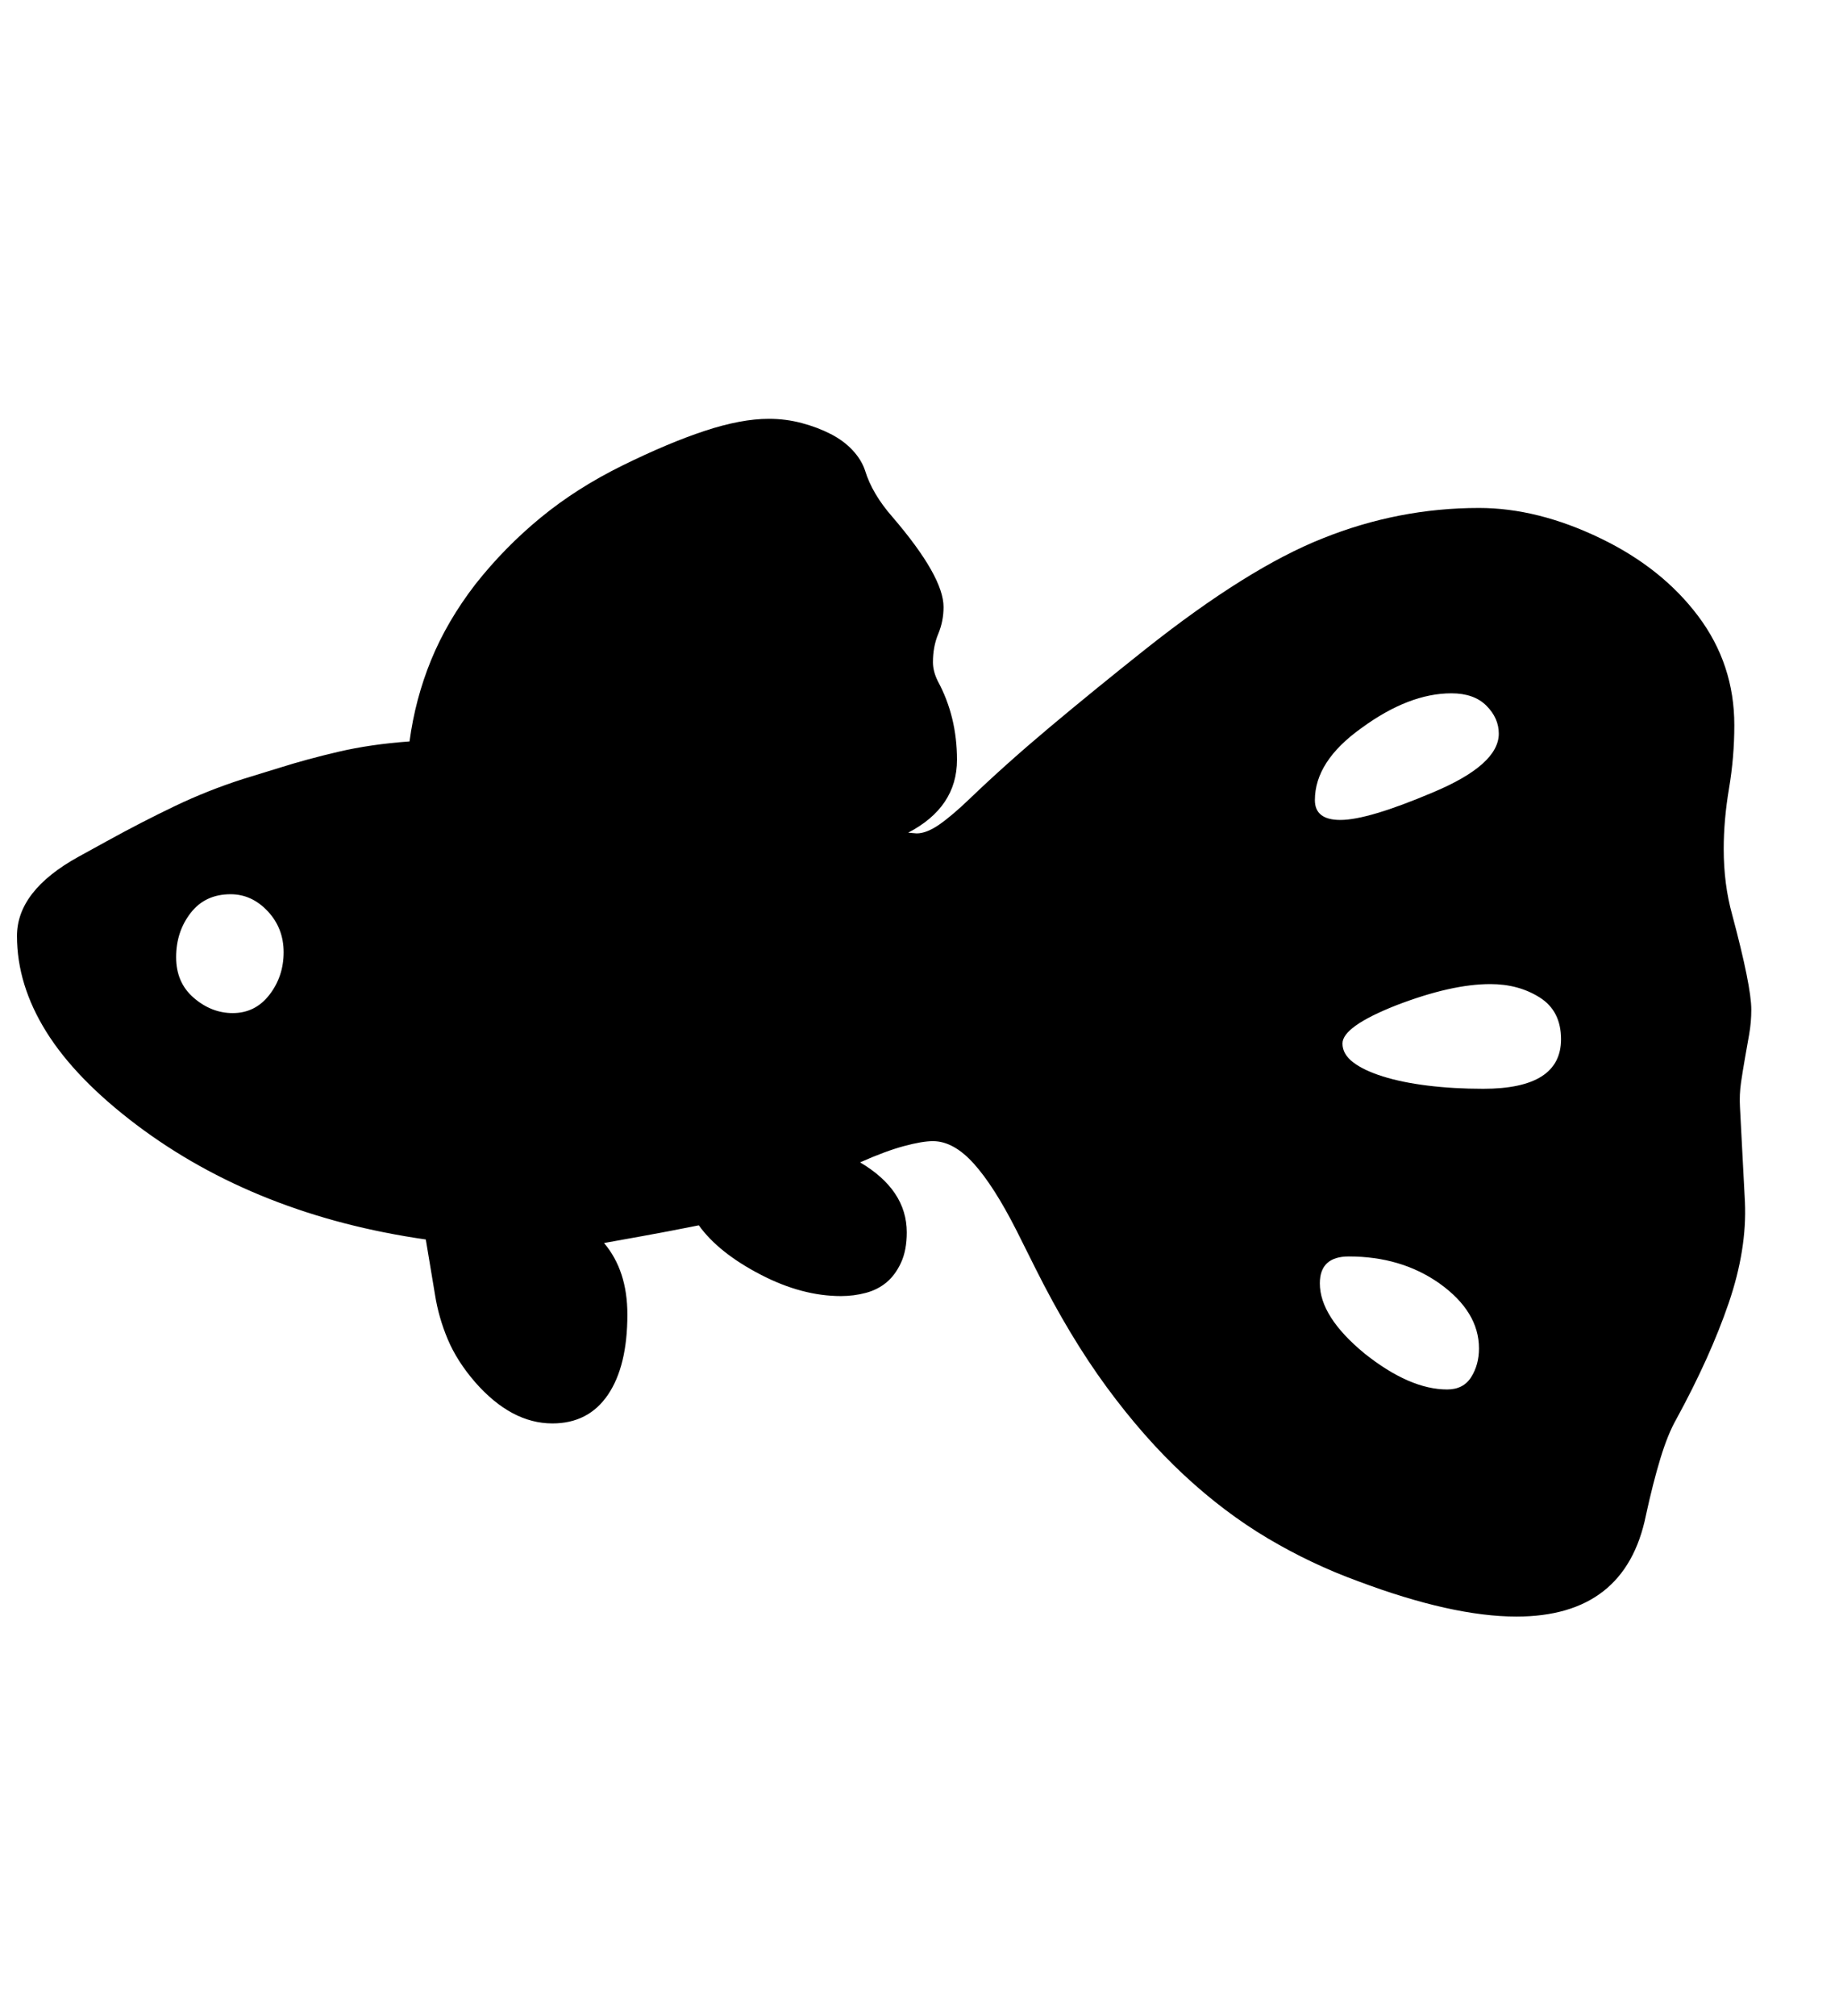<svg xmlns="http://www.w3.org/2000/svg"
    viewBox="0 0 2600 2850">
  <!--
Digitized data copyright © 2011, Google Corporation.
Android is a trademark of Google and may be registered in certain jurisdictions.
Licensed under the Apache License, Version 2.0
http://www.apache.org/licenses/LICENSE-2.0
  -->
<path d="M1898 1475L1898 1475Q1898 1490 1913 1501.5 1928 1513 1955 1521.5 1982 1530 2018.5 1534.5 2055 1539 2097 1539L2097 1539Q2207 1539 2207 1469L2207 1469Q2207 1429 2177 1410 2147 1391 2107 1391L2107 1391Q2052 1391 1974 1421L1974 1421Q1898 1451 1898 1475ZM2046 1964L2046 1964Q2069 1964 2080 1946.5 2091 1929 2091 1906L2091 1906Q2091 1854 2035 1814L2035 1814Q1981 1776 1907 1776L1907 1776Q1866 1776 1866 1814L1866 1814Q1866 1861 1929 1913L1929 1913Q1993 1964 2046 1964ZM2052 980L2052 980Q1992 980 1925 1029L1925 1029Q1859 1076 1859 1131L1859 1131Q1859 1159 1895 1159L1895 1159Q1934 1159 2026 1120L2026 1120Q2119 1081 2119 1037L2119 1037Q2119 1015 2101.5 997.5 2084 980 2052 980ZM329 1432L329 1432Q361 1432 381 1406 401 1380 401 1346L401 1346Q401 1312 378.5 1288 356 1264 326 1264L326 1264Q290 1264 269.5 1290.5 249 1317 249 1353L249 1353Q249 1389 274 1410.5 299 1432 329 1432ZM2476 1427L2476 1427Q2476 1445 2473 1462 2470 1479 2467 1496 2464 1513 2461.5 1530 2459 1547 2460 1565L2460 1565 2467 1699Q2470 1766 2444 1842 2418 1918 2370 2006L2370 2006Q2358 2027 2347.5 2061.5 2337 2096 2327 2142L2327 2142Q2298 2285 2144 2285L2144 2285Q2053 2285 1920 2235L1920 2235Q1854 2211 1792.5 2174.5 1731 2138 1674 2085 1617 2032 1564.5 1960.5 1512 1889 1464 1793L1464 1793 1437 1739Q1405 1676 1376.5 1644.5 1348 1613 1319 1613L1319 1613Q1304 1613 1278 1620 1252 1627 1216 1643L1216 1643Q1282 1682 1282 1742L1282 1742Q1282 1767 1274 1784.5 1266 1802 1253.5 1812.5 1241 1823 1224 1827.5 1207 1832 1189 1832L1189 1832Q1134 1832 1076 1802L1076 1802Q1016 1771 988 1732L988 1732Q943 1741 909.5 1747 876 1753 854 1757L854 1757Q887 1796 887 1858L887 1858Q887 1931 859.5 1971.5 832 2012 781 2012L781 2012Q723 2012 672 1954L672 1954Q646 1924 633 1893 620 1862 615 1830L615 1830 602 1752Q483 1735 380.5 1694.5 278 1654 193 1590L193 1590Q107 1525 65.5 1458.5 24 1392 24 1323L24 1323Q24 1259 111 1211L111 1211 151 1189Q200 1162 247 1139.5 294 1117 344 1101L344 1101 396 1085Q434 1073 479 1062.5 524 1052 579 1048L579 1048Q587 988 609.5 933 632 878 672 826L672 826Q713 774 764 732 815 690 880 658L880 658Q945 626 996.5 609 1048 592 1087 592L1087 592Q1111 592 1133.5 598 1156 604 1174.5 613.5 1193 623 1205.5 636.5 1218 650 1223 665L1223 665Q1233 698 1262 731L1262 731Q1334 815 1334 858L1334 858Q1334 878 1326.5 896 1319 914 1319 936L1319 936Q1319 949 1326 963L1326 963Q1353 1013 1353 1074L1353 1074Q1353 1141 1284 1177L1284 1177 1296 1178Q1310 1178 1328 1165.5 1346 1153 1371 1129L1371 1129Q1422 1080 1484 1028 1546 976 1619 918L1619 918Q1764 803 1870 761L1870 761Q1977 718 2091 718L2091 718Q2174 718 2263 761L2263 761Q2350 803 2401 871 2452 939 2452 1025L2452 1025Q2452 1070 2444.5 1114.5 2437 1159 2437 1200L2437 1200Q2437 1250 2449 1293L2449 1293Q2476 1394 2476 1427Z"/>
</svg>